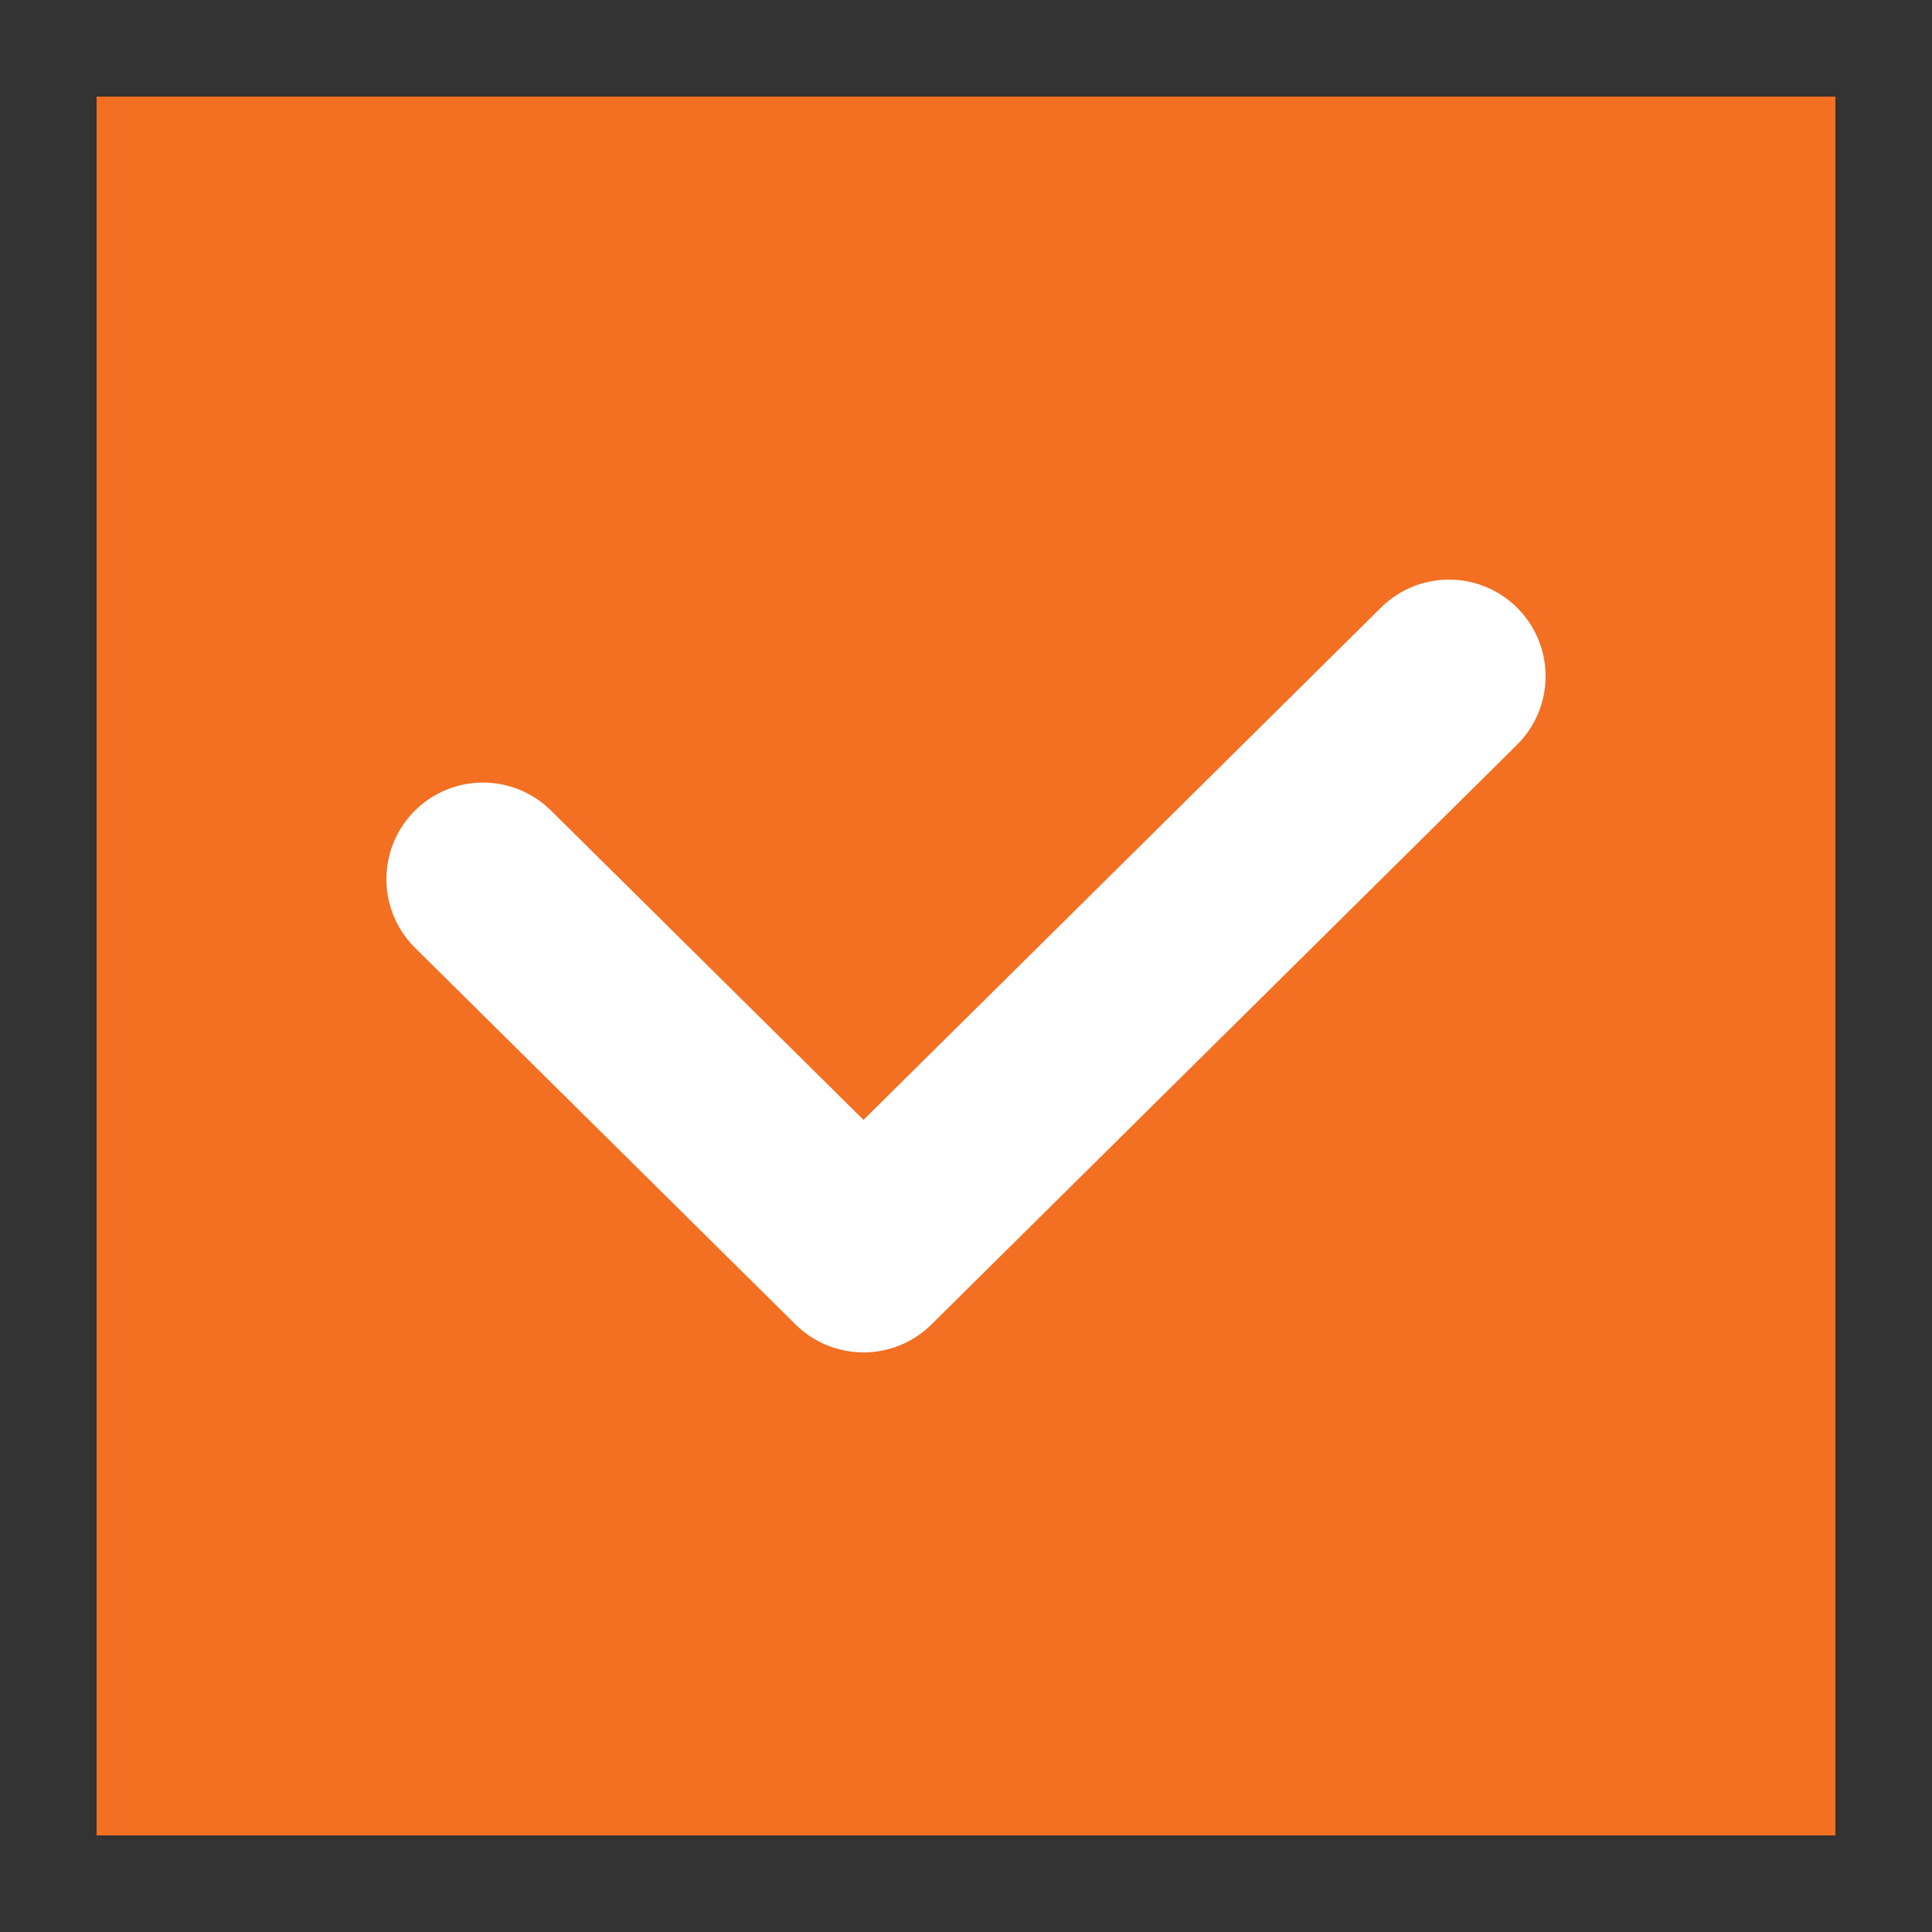 <svg xmlns="http://www.w3.org/2000/svg" width="20" height="20" viewBox="0 0 20 20">
    <rect x="0" y="0" width="20" height="20" fill="#333333" stroke="none"/>
    <g fill="none" fill-rule="evenodd">
        <g fill-rule="nonzero">
            <g transform="translate(-148 -1008) translate(148 1008)">
                <rect width="18" height="18" x="1" y="1" fill="#f36f21" rx="0"/>
                <path stroke="#FFF" stroke-linecap="round" stroke-linejoin="round" stroke-width="2" d="M5 9.101L8.939 13 15 7"/>
            </g>
        </g>
    </g>
</svg>
